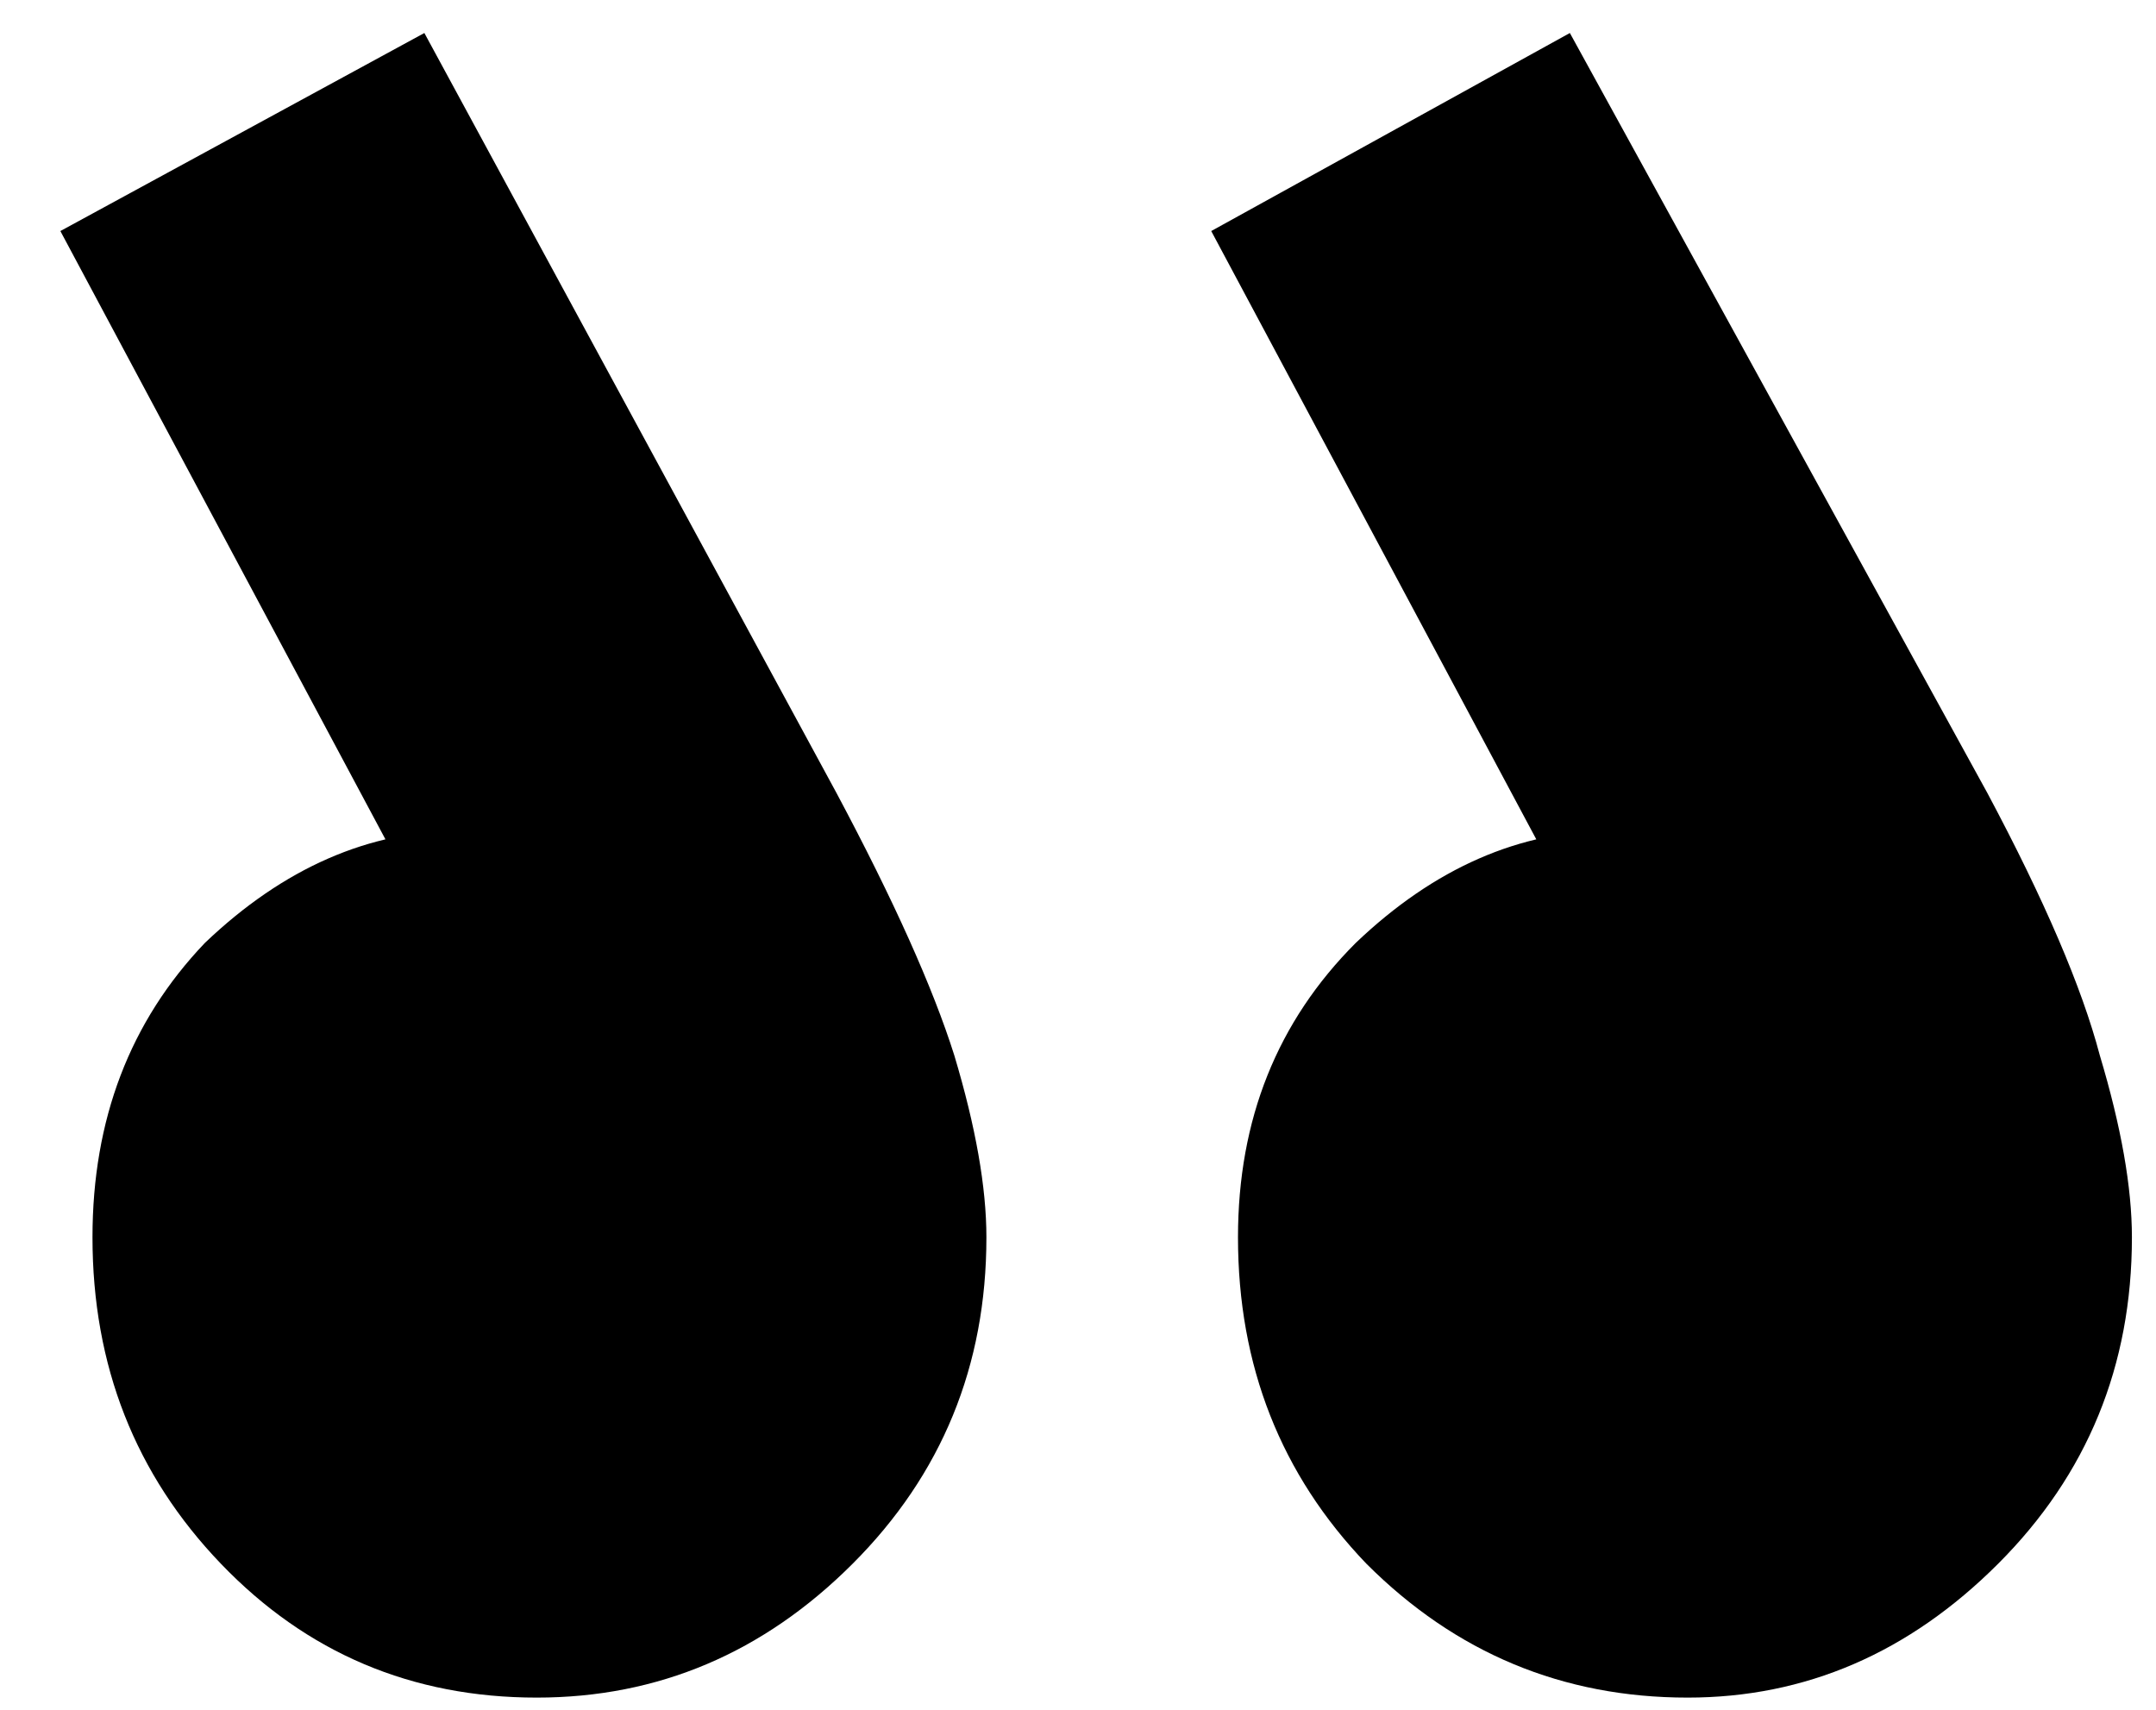 <svg width="29" height="23" viewBox="0 0 29 23" fill="none" xmlns="http://www.w3.org/2000/svg">
<path d="M16.292 3.108L21.332 12.54L24.284 13.404C23.996 12.732 23.636 12.18 23.204 11.748C22.772 11.364 22.268 11.172 21.692 11.172C20.444 11.172 19.292 11.676 18.236 12.684C17.18 13.74 16.652 15.06 16.652 16.644C16.652 18.372 17.228 19.836 18.38 21.036C19.58 22.236 21.02 22.836 22.7 22.836C24.284 22.836 25.676 22.236 26.876 21.036C28.076 19.836 28.676 18.372 28.676 16.644C28.676 15.972 28.532 15.156 28.244 14.196C28.004 13.284 27.5 12.108 26.732 10.668L21.116 0.444L16.292 3.108ZM0.812 3.108L5.852 12.54L8.876 13.404C8.54 12.732 8.156 12.18 7.724 11.748C7.292 11.364 6.788 11.172 6.212 11.172C4.964 11.172 3.812 11.676 2.756 12.684C1.748 13.74 1.244 15.06 1.244 16.644C1.244 18.372 1.82 19.836 2.972 21.036C4.124 22.236 5.54 22.836 7.22 22.836C8.852 22.836 10.268 22.236 11.468 21.036C12.668 19.836 13.268 18.372 13.268 16.644C13.268 15.972 13.124 15.156 12.836 14.196C12.548 13.284 12.02 12.108 11.252 10.668L5.708 0.444L0.812 3.108Z" fill="black"/>
</svg>
